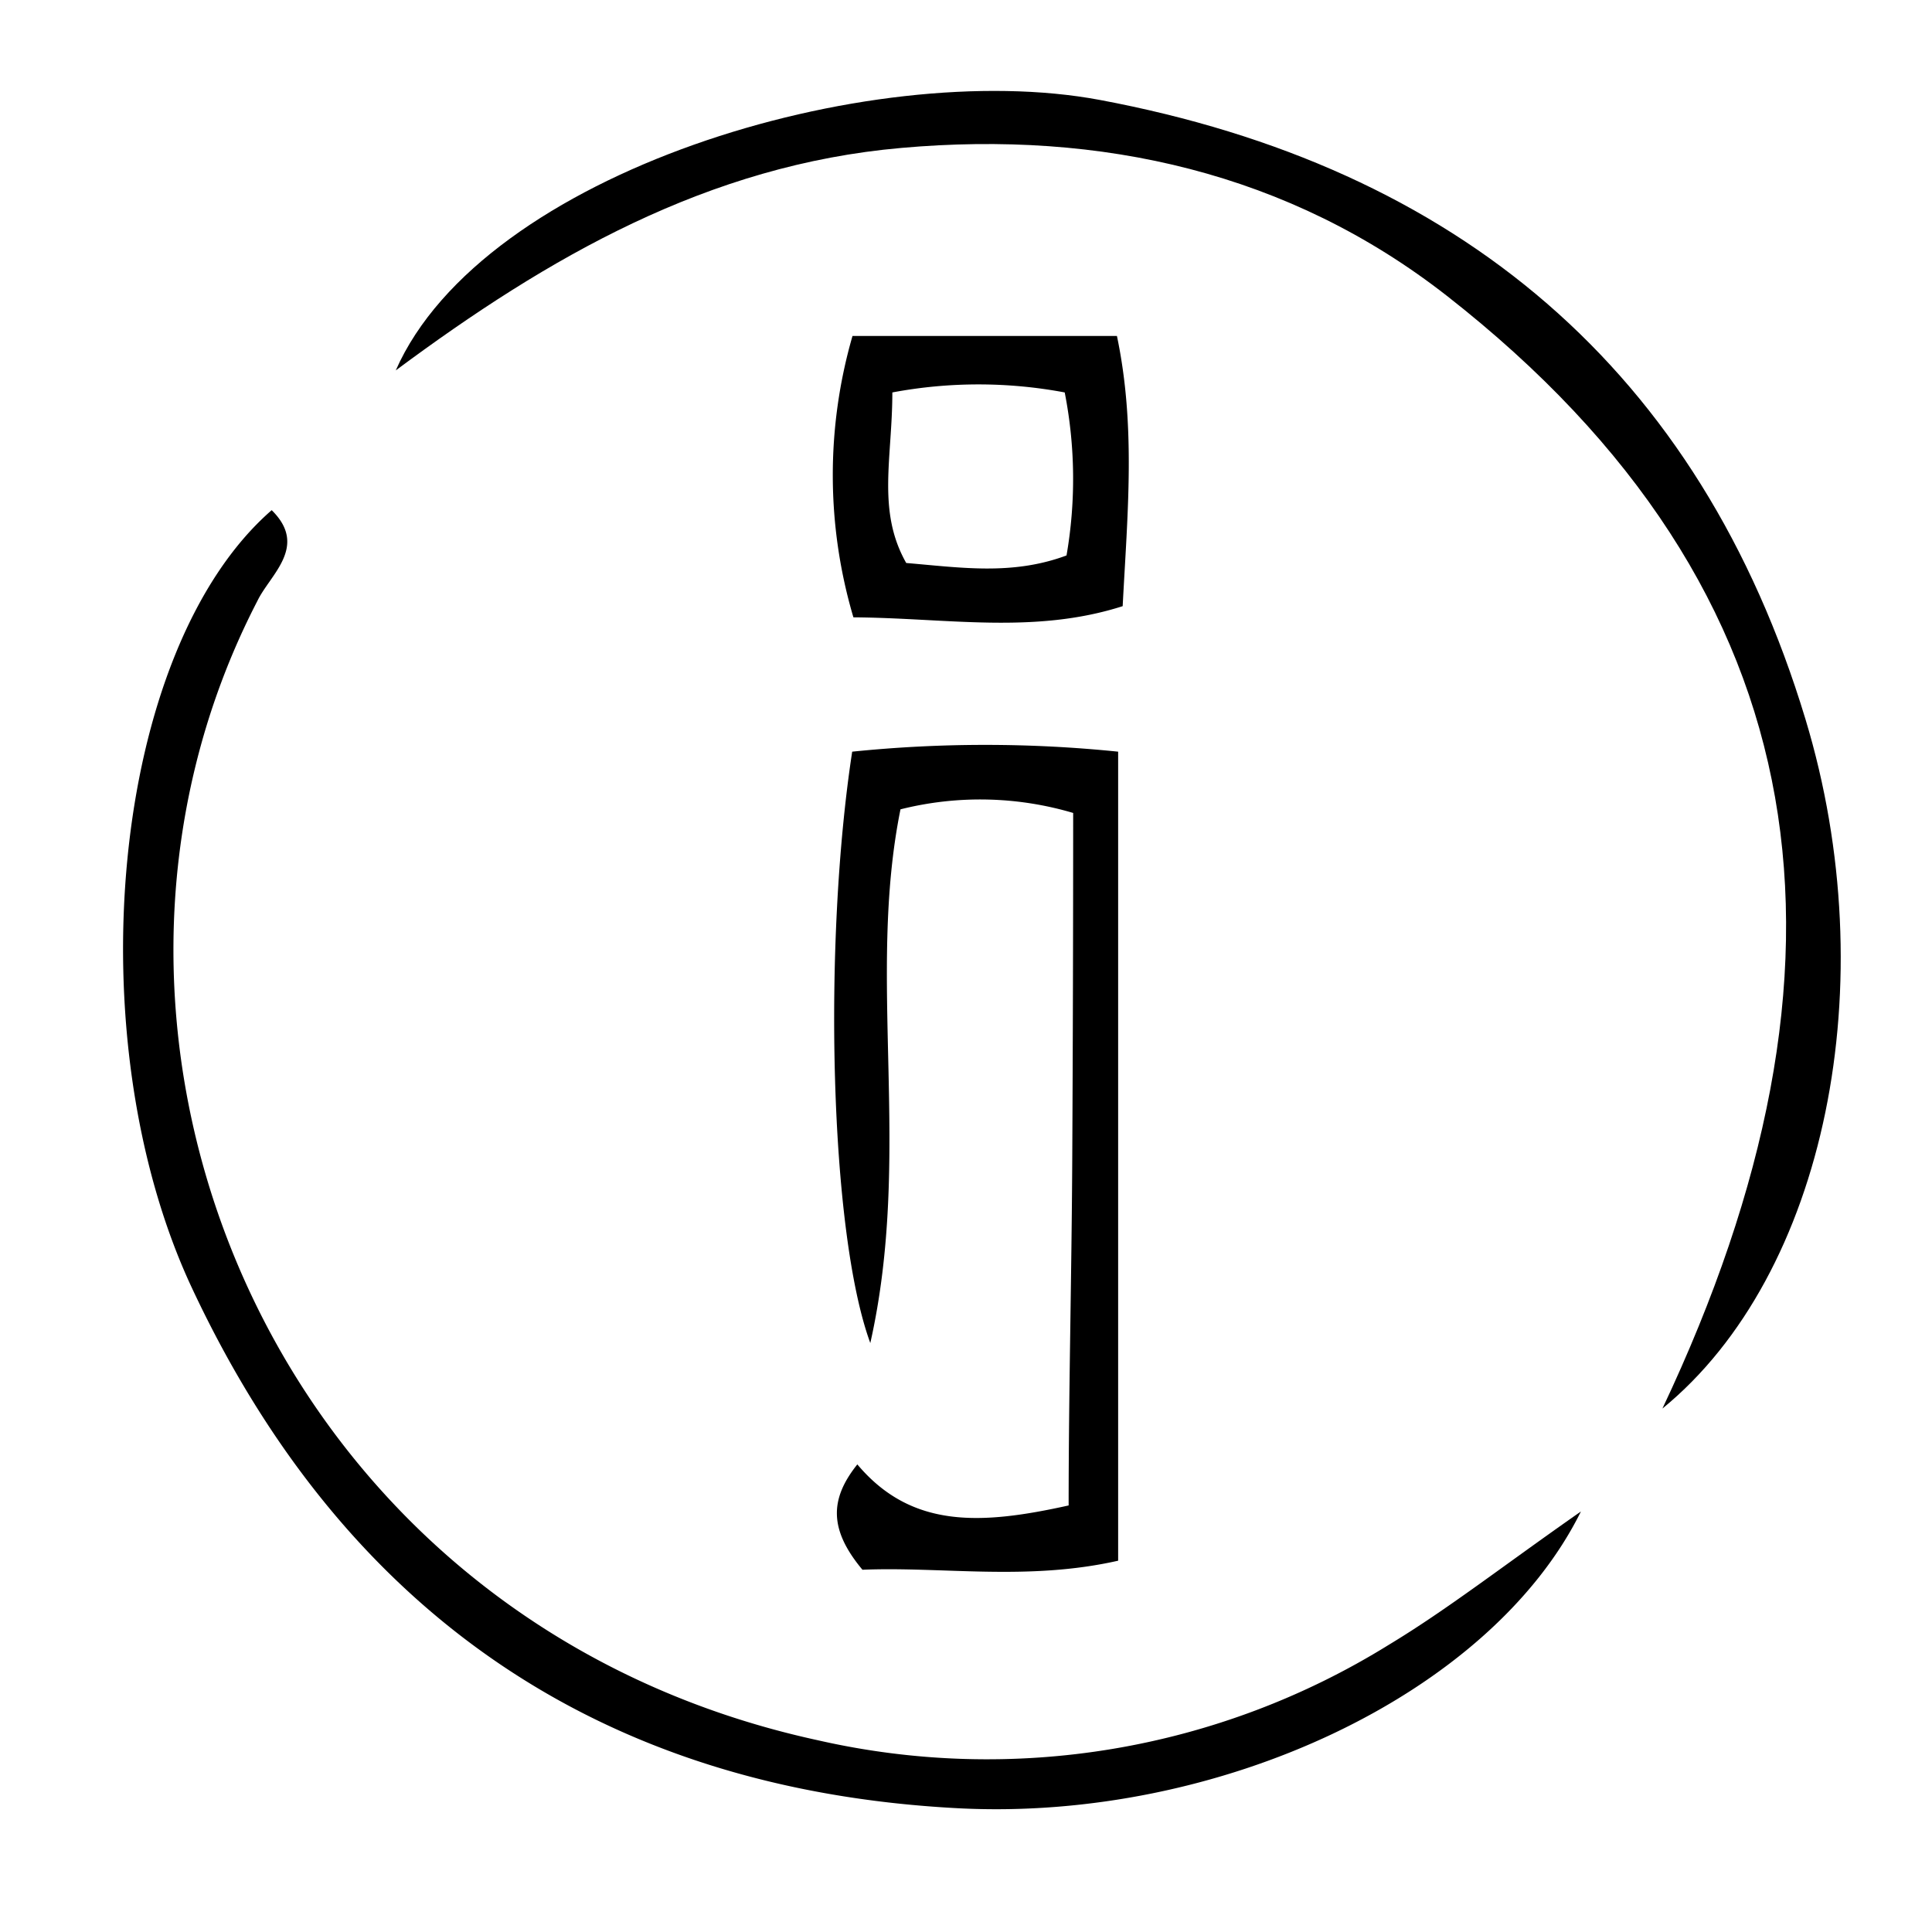 <svg xmlns="http://www.w3.org/2000/svg" viewBox="0 0 64 64">
    <g>
        <path d="M13.11,12.27C16,5.71,28.78,1.88,36.43,3.31c11.85,2.22,19.88,8.94,23.38,20.52,2.64,8.72.69,18.39-4.74,22.83C62,32,60.47,19.61,47.93,9.8,42.71,5.72,36.48,4.31,29.86,4.9,23.46,5.46,18.17,8.51,13.11,12.27Z" />
        <path d="M52.37,50.07c-3,6.06-12,10.28-20.64,9.83-11.84-.62-20.34-6.49-25.37-17.23C2.49,34.41,3.65,21.56,9,16.9c1.22,1.2-.05,2.13-.47,3C1.12,34.2,8.9,53.7,27.1,57.65A25.24,25.24,0,0,0,46,54.49C47.94,53.32,49.75,51.9,52.37,50.07Z" />
        <path d="M35.55,26.93a10.84,10.84,0,0,0-5.72-.12c-1.13,5.58.4,11.45-1,17.68-1.35-3.68-1.57-13.26-.6-19.59a43.31,43.31,0,0,1,8.81,0v26.8c-3,.68-5.83.19-8.47.3-1.12-1.34-1.08-2.35-.17-3.49,1.8,2.14,4.11,2,7,1.36,0-3.76.1-7.64.12-11.51S35.55,30.9,35.55,26.93Z" />
        <path d="M28.24,11.13H37c.63,3,.35,5.87.19,8.95-2.94.94-5.82.39-8.92.37A16.6,16.6,0,0,1,28.24,11.13ZM29.56,13c0,2.18-.52,3.92.46,5.65,1.8.15,3.51.42,5.31-.25A14.86,14.86,0,0,0,35.27,13,15.46,15.46,0,0,0,29.56,13Z" />
    </g>
</svg>